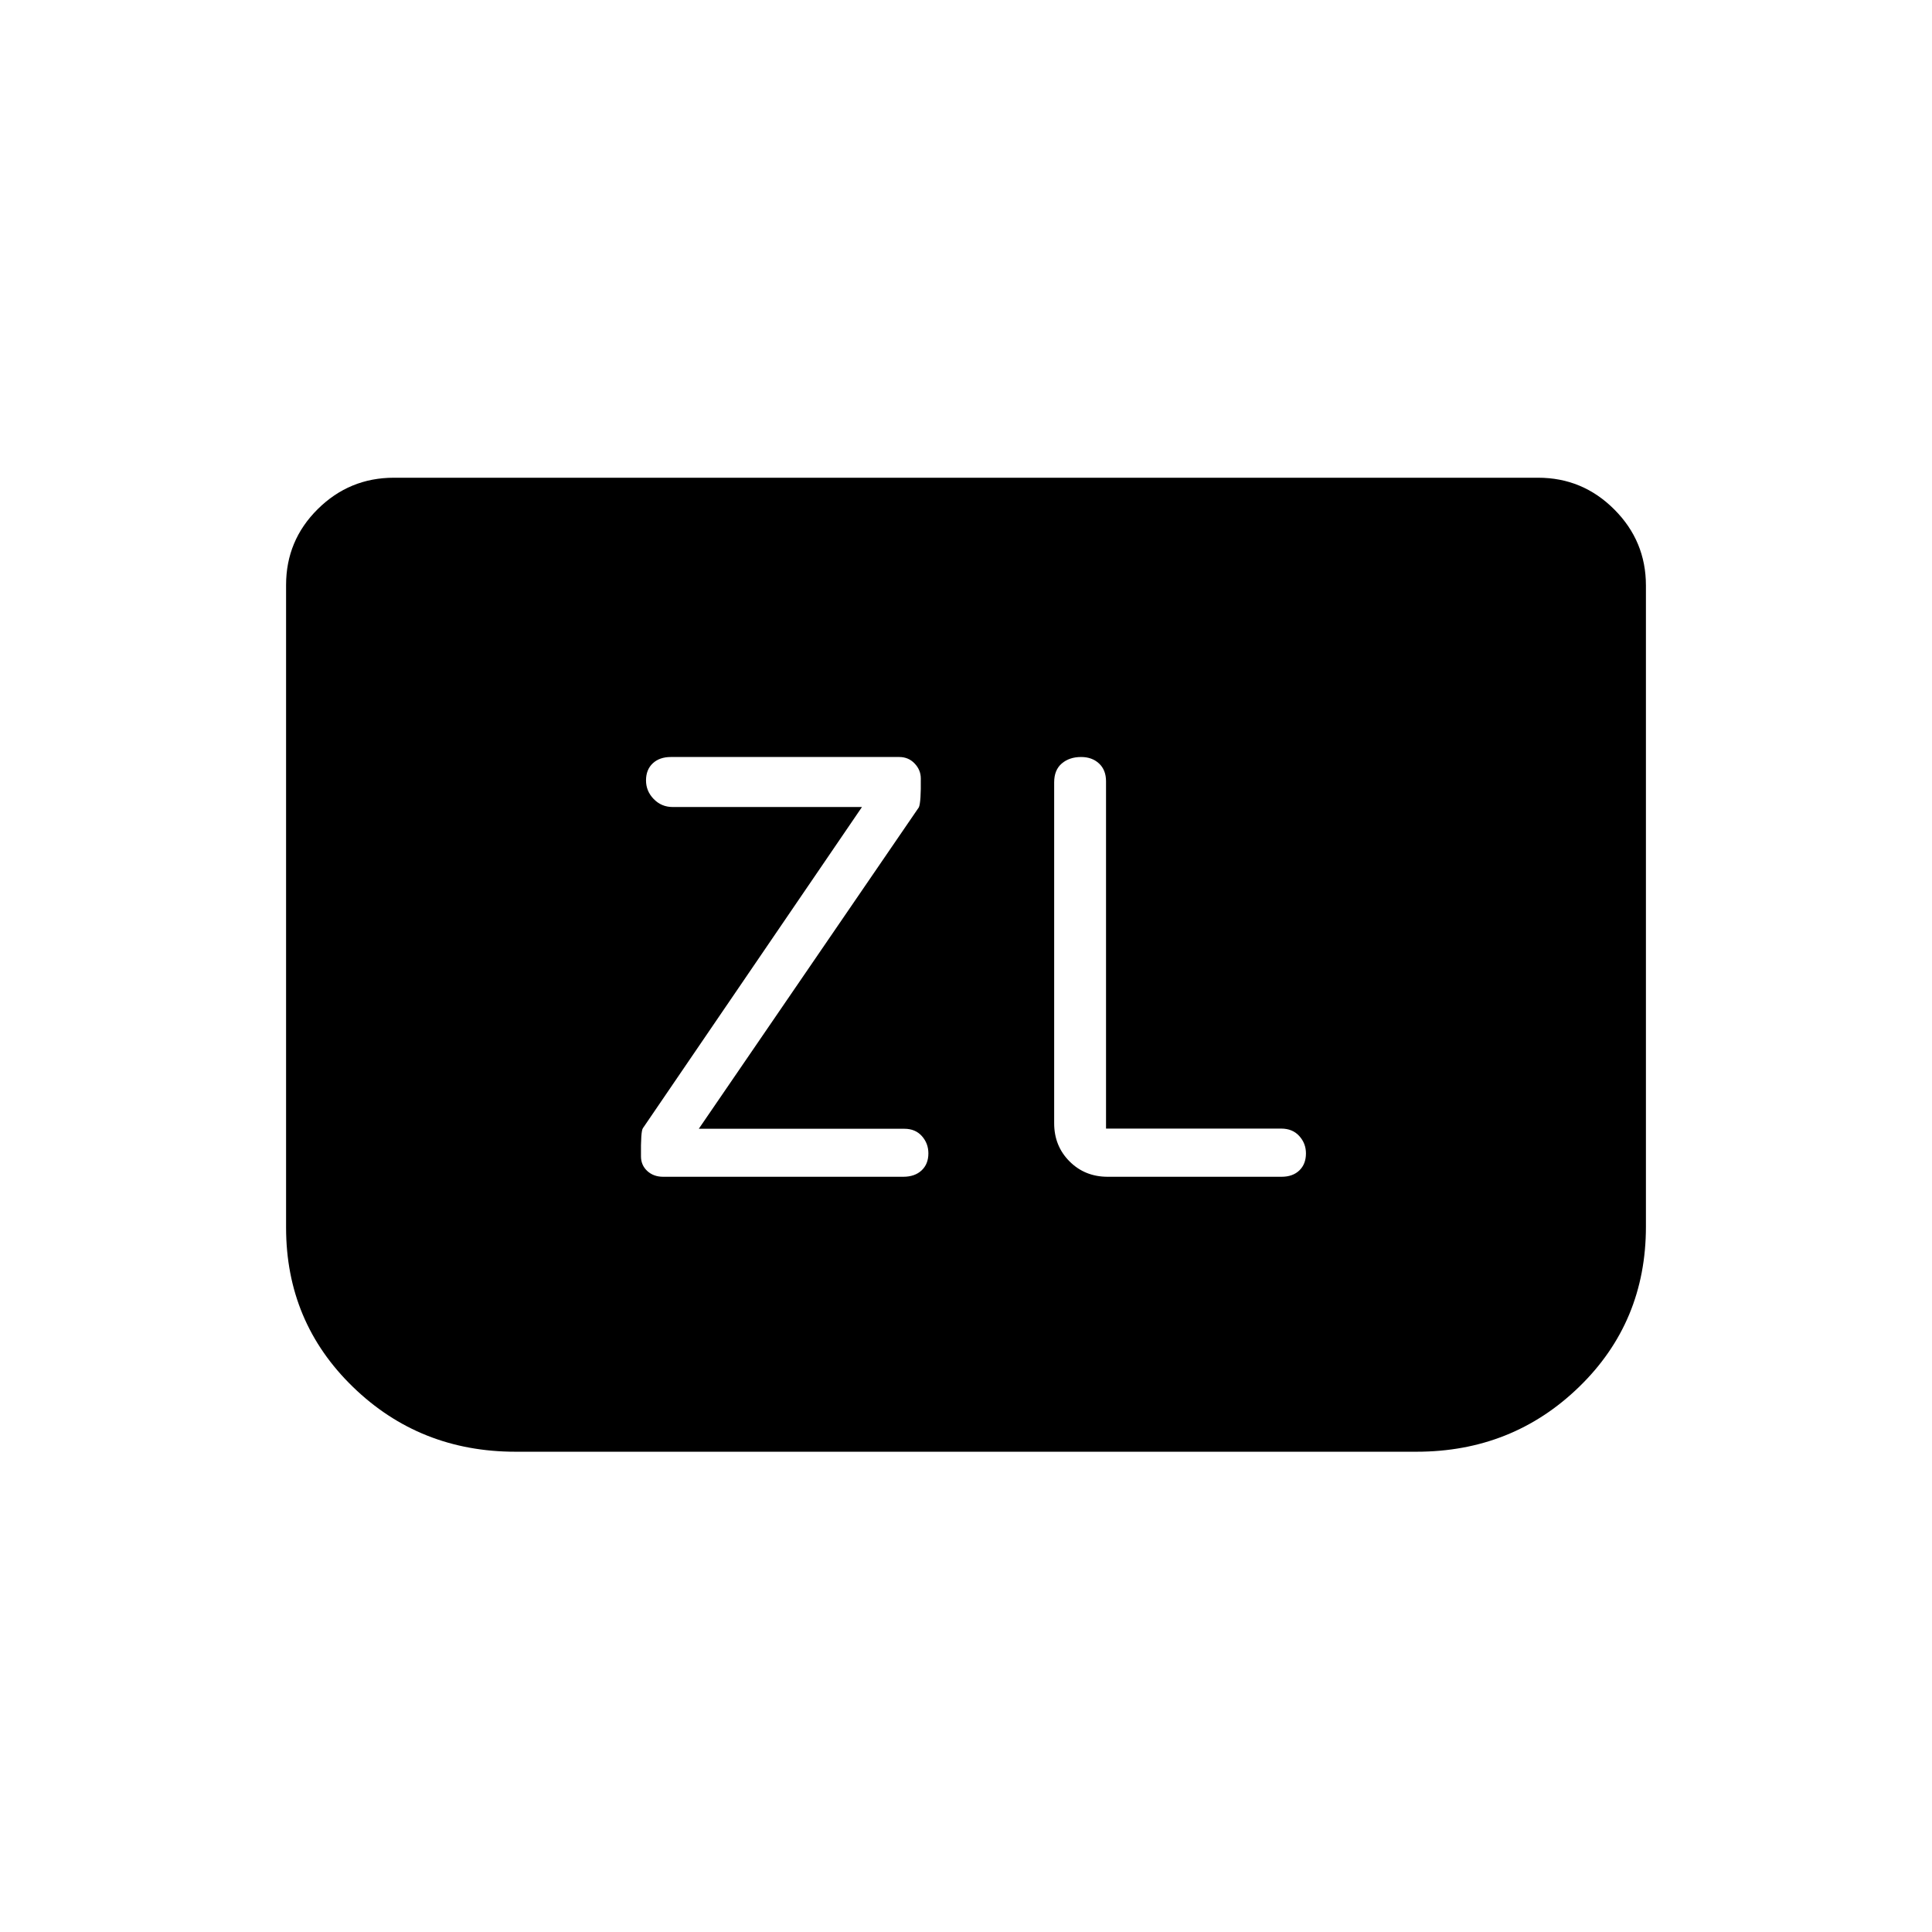 <svg xmlns="http://www.w3.org/2000/svg" height="20" viewBox="0 -960 960 960" width="20"><path d="m347.23-399.12 109.35-159.73q1.11-2.61.96-14.32 0-4.24-3.07-7.46-3.06-3.22-7.66-3.22H333.36q-5.66 0-9.01 3.15-3.35 3.15-3.35 8.48 0 5.34 3.85 9.28 3.85 3.94 9.42 3.94h94.04L319.46-399.42q-1.11 1.5-.96 14 0 4.38 3.12 7.27 3.12 2.88 7.91 2.88h119.28q5.73 0 9.11-3.15 3.39-3.15 3.39-8.48 0-4.95-3.23-8.58-3.23-3.64-8.7-3.64H347.23Zm202.35-.09v-172.57q0-5.61-3.47-8.84-3.47-3.23-8.92-3.23-5.84 0-9.61 3.23-3.77 3.23-3.77 9.35v169.42q0 11.3 7.64 18.94 7.63 7.64 18.93 7.64h86.42q5.55 0 8.84-3.15 3.28-3.15 3.28-8.48 0-4.95-3.33-8.63-3.34-3.68-8.96-3.68h-87.05Zm268.27-269.87v318.58q0 47.41-33.2 79.63t-80.8 32.22h-447.7q-47.6 0-80.8-32.22-33.2-32.22-33.2-79.15v-319.3q0-22.12 15.74-37.71t37.8-15.59h568.62q22.06 0 37.8 15.74 15.74 15.74 15.74 37.8Z"/></svg>
